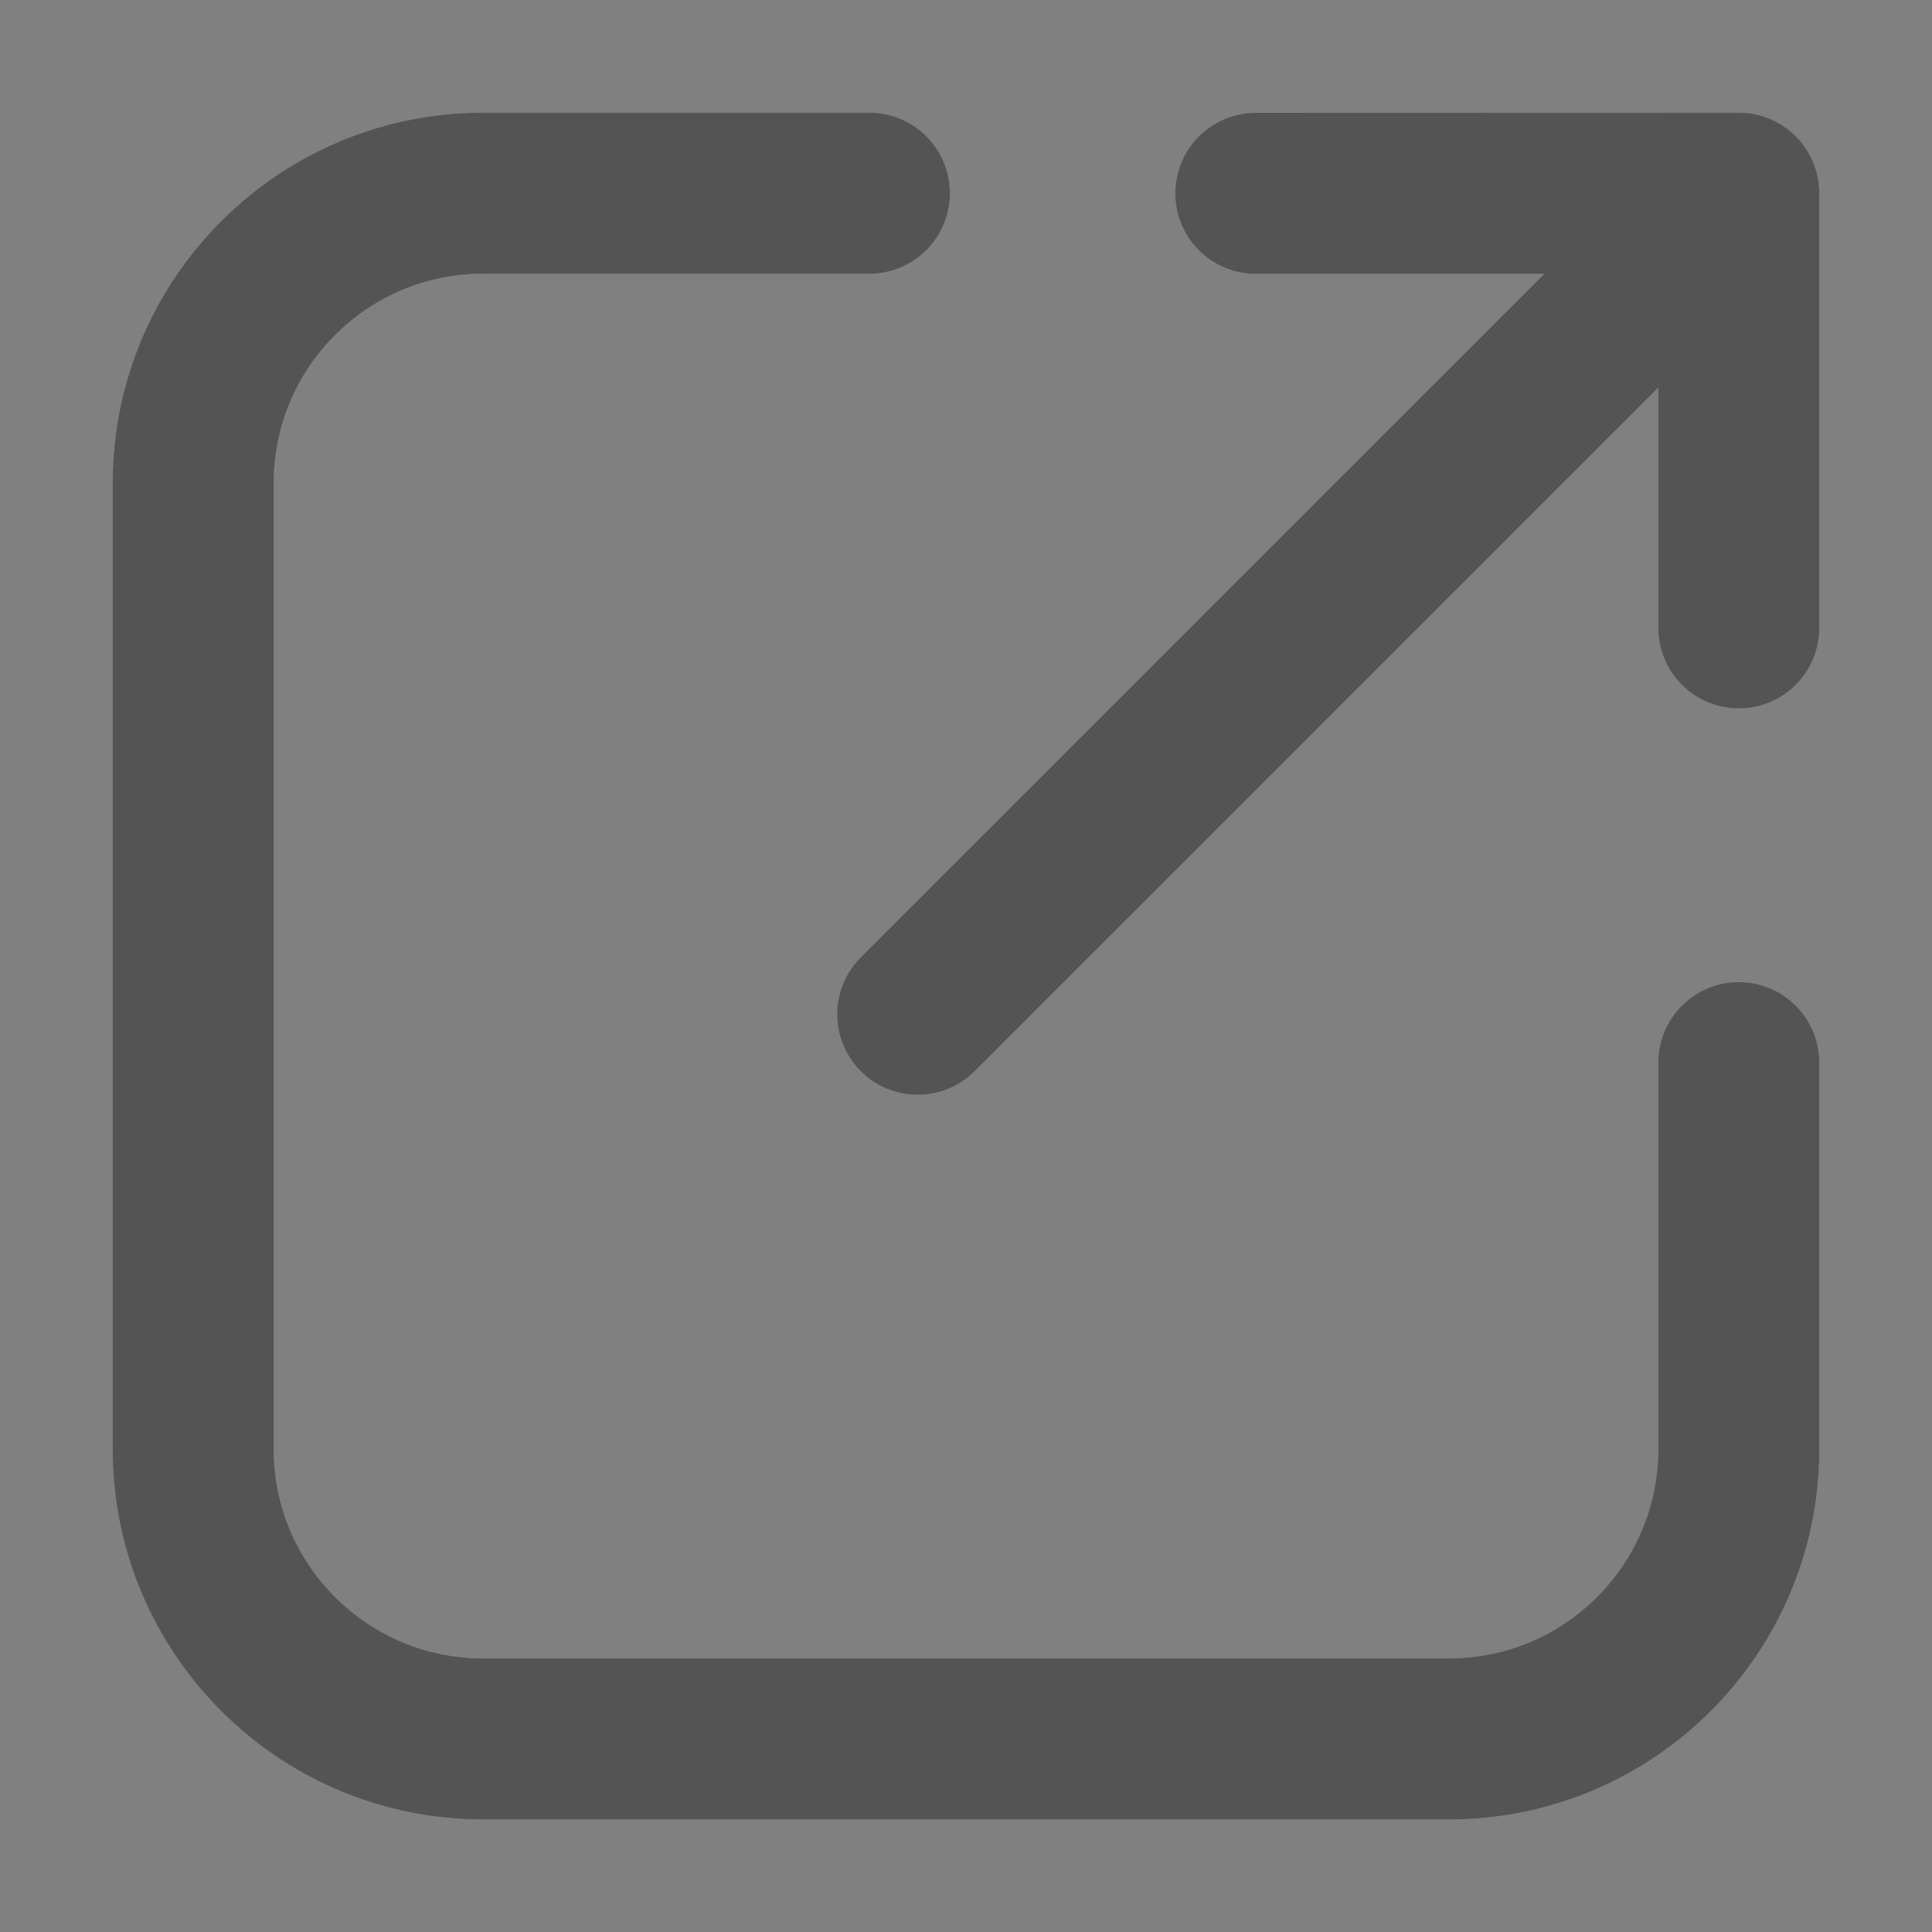 <svg width="14" height="14" viewBox="0 0 14 14" fill="none" xmlns="http://www.w3.org/2000/svg">
<rect x="0" y="0" width="14" height="14" fill="#808080" stroke="none"/>
<g id="link-external">
<g id="Icon">
<path d="M6.3 1.4H3.5C2.341 1.4 1.4 2.341 1.4 3.5V10.501C1.4 11.66 2.341 12.601 3.5 12.601H10.5C11.66 12.601 12.6 11.66 12.6 10.501V7.7M9.1 1.401L12.6 1.4M12.6 1.4V4.55M12.6 1.4L6.65 7.35" stroke="white" stroke-opacity="0.23" stroke-width="1.167" stroke-linecap="round" stroke-linejoin="round" style="mix-blend-mode:lighten"/>
<path d="M6.3 1.4H3.5C2.341 1.4 1.4 2.341 1.4 3.5V10.501C1.4 11.66 2.341 12.601 3.5 12.601H10.5C11.66 12.601 12.6 11.66 12.6 10.501V7.7M9.1 1.401L12.6 1.4M12.6 1.4V4.55M12.6 1.4L6.65 7.35" stroke="#545454" stroke-width="1.167" stroke-linecap="round" stroke-linejoin="round" style="mix-blend-mode:color-dodge"/>
</g>
</g>
</svg>

